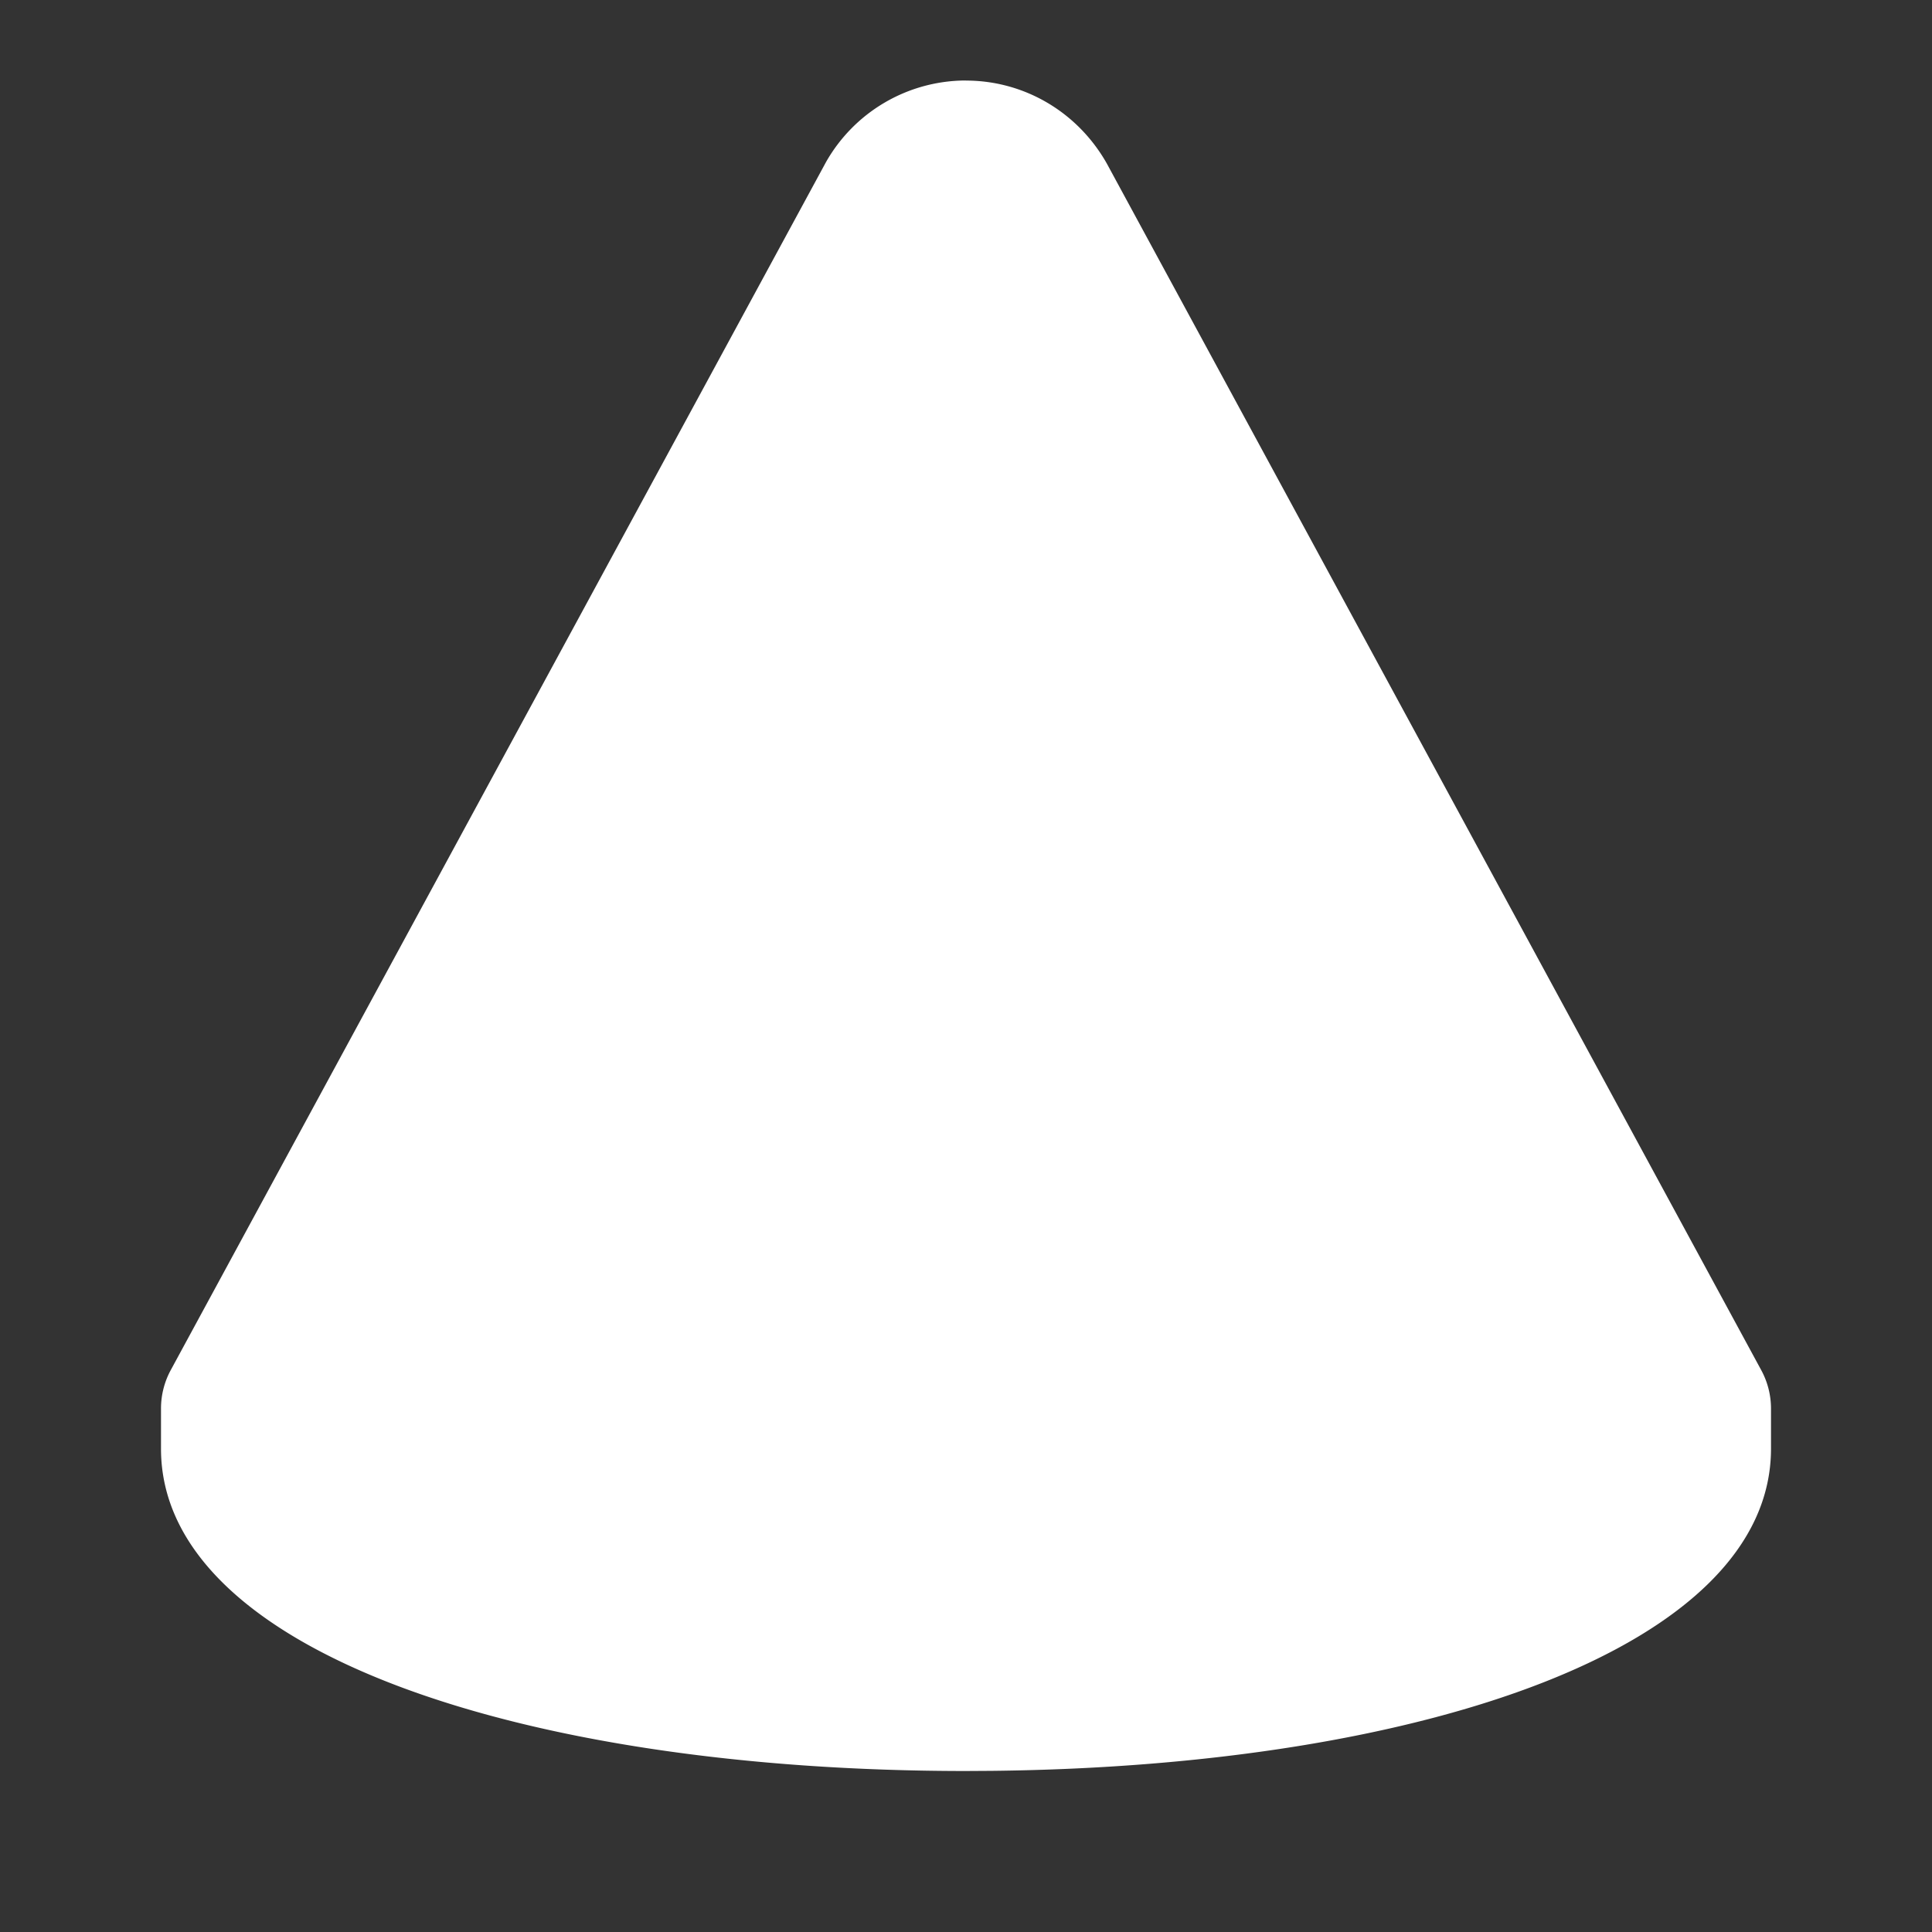 <!--
unicode: "fe58"
version: "3.0"
-->
<svg
  xmlns="http://www.w3.org/2000/svg"
  width="24"
  height="24"
  viewBox="0 0 24 24"
  fill="white"
>
  <rect x="0" y="0" width="24" height="24" fill="#333333" stroke="none"/>
  <path d="M12 1.001c.72 0 1.385 .387 1.749 1.03l8.13 14.99a1 1 0 0 1 .121 .477v.498c0 2.46 -4.306 3.945 -9.677 4.002l-.323 .002c-5.52 0 -10 -1.495 -10 -4.003v-.5a1 1 0 0 1 .121 -.477l8.139 -15.005a2 2 0 0 1 1.74 -1.015" />
</svg>
